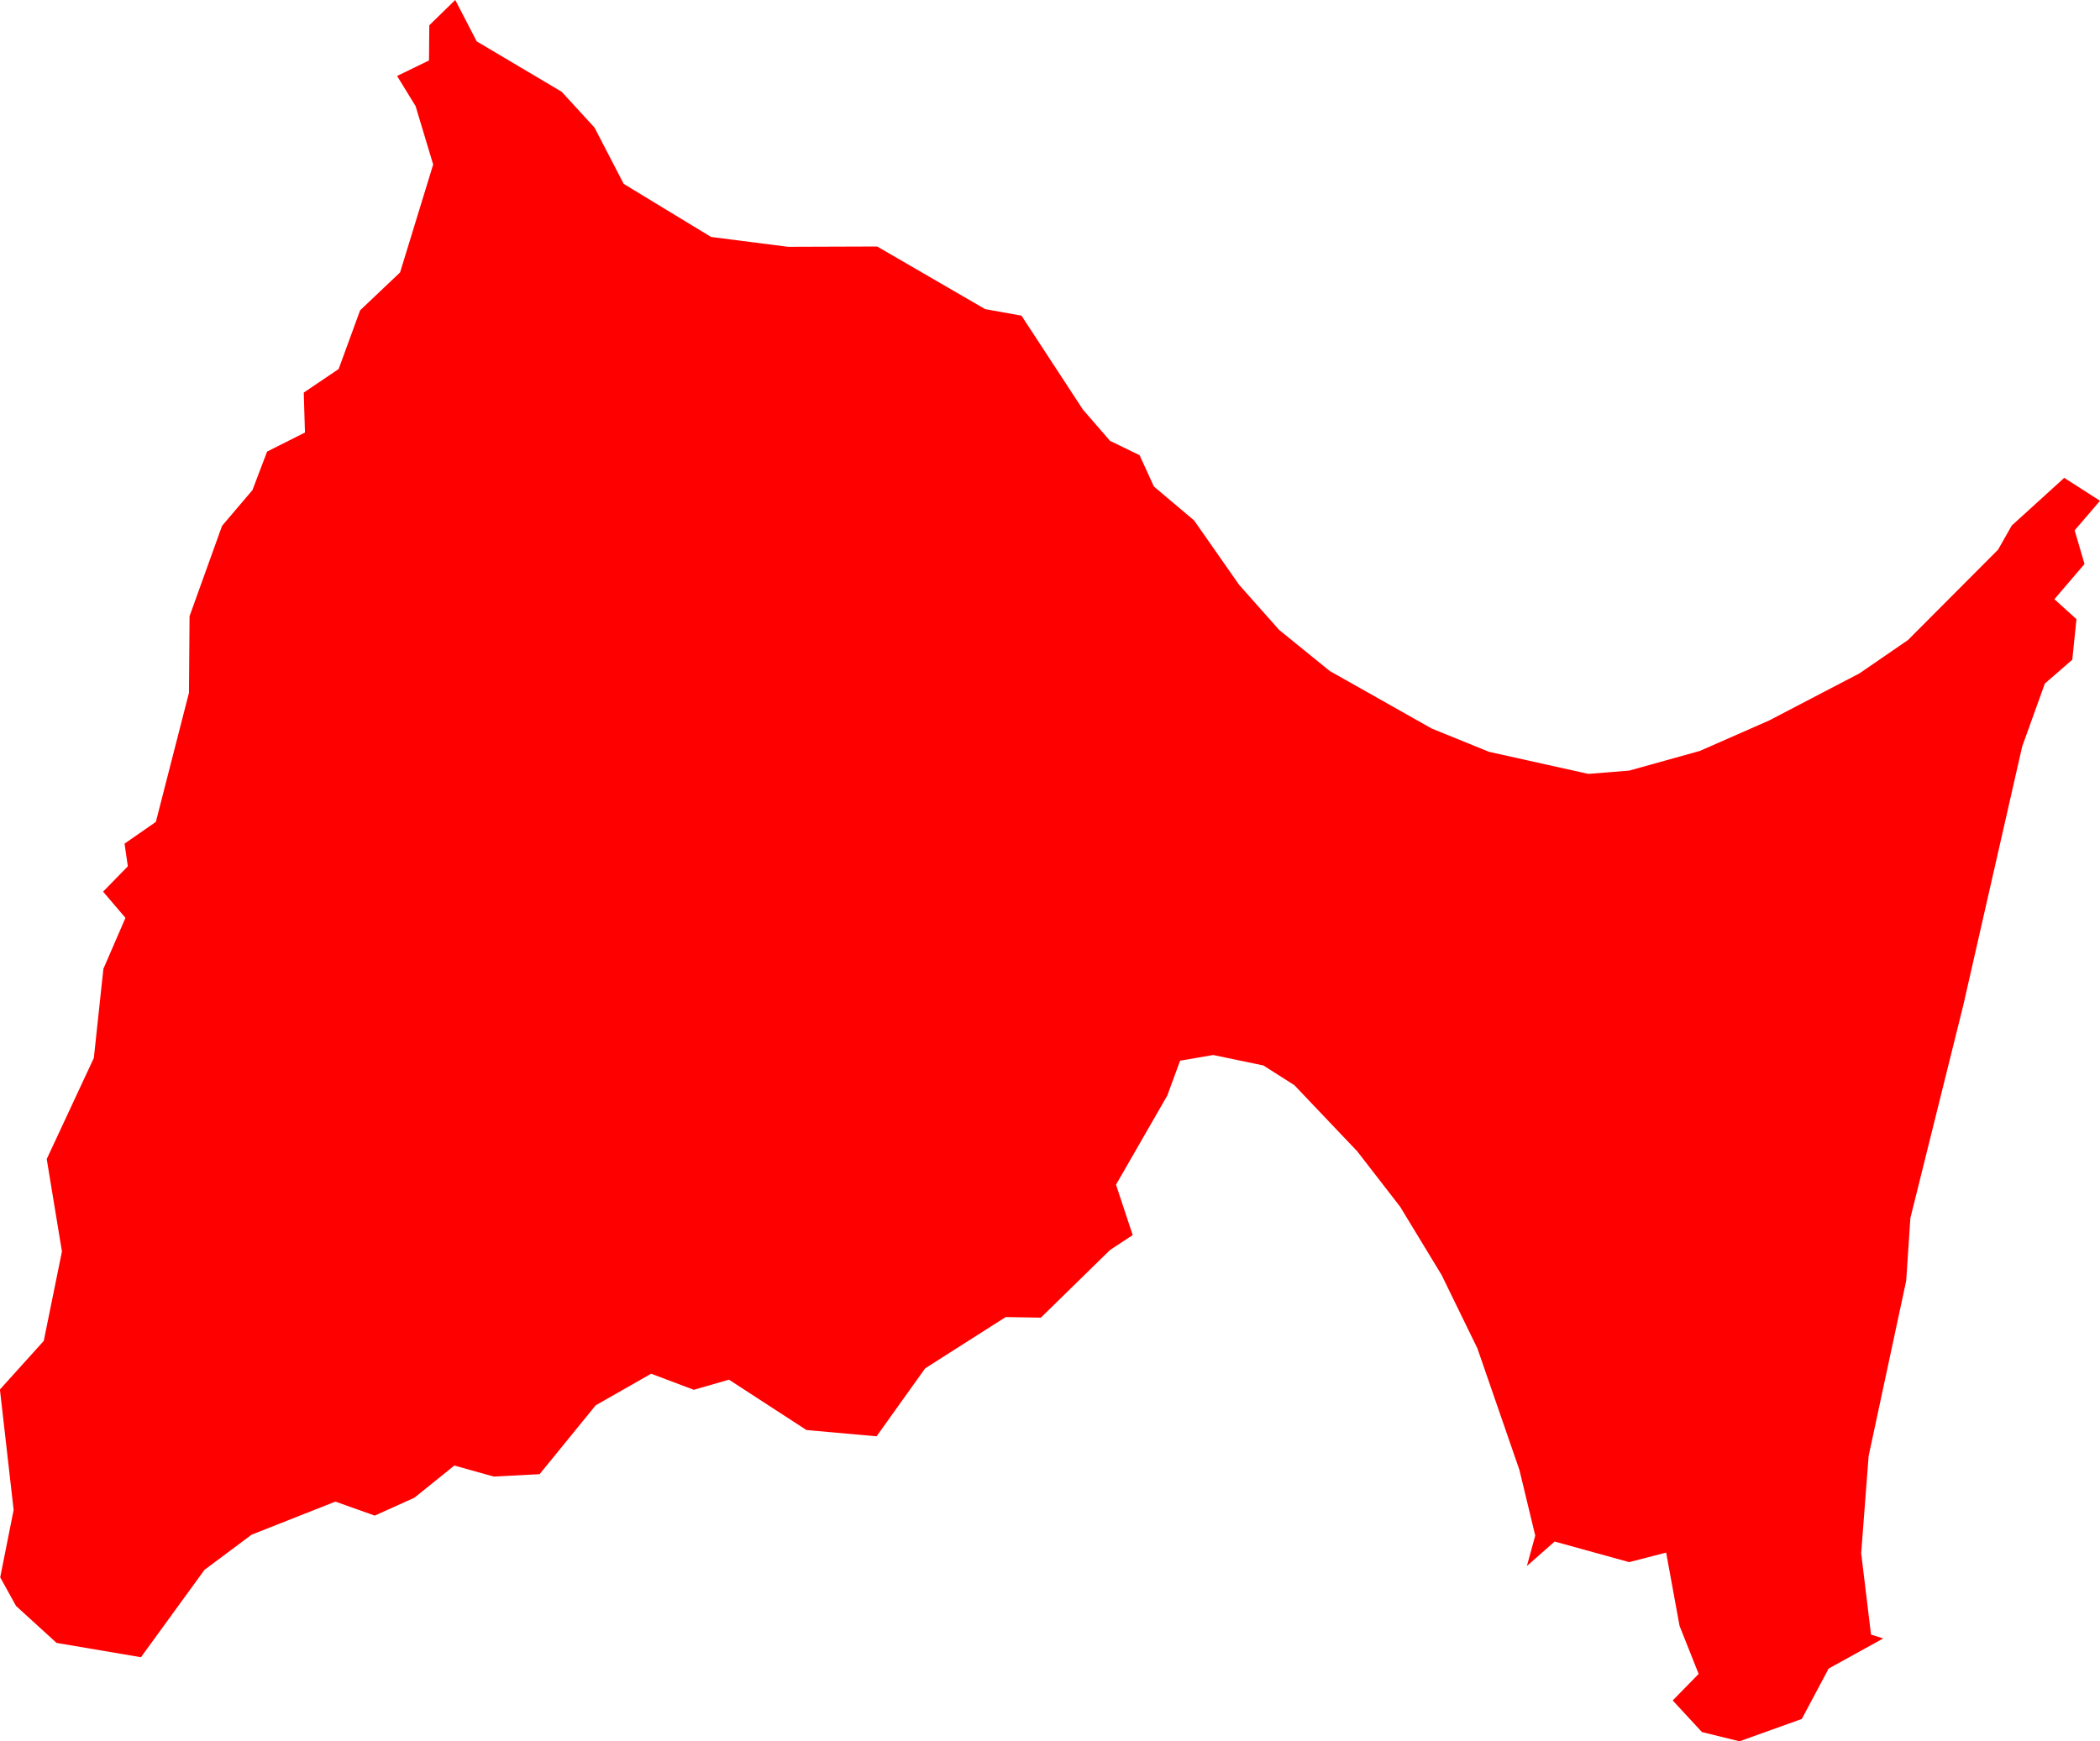 <svg version="1.1" xmlns="http://www.w3.org/2000/svg" xmlns:xlink="http://www.w3.org/1999/xlink" width="70.427" height="58.408" viewBox="0,0,70.427,58.408"><g transform="translate(-356.357,168.809)"><g data-paper-data="{&quot;isPaintingLayer&quot;:true}" fill="#ff0000" fill-rule="evenodd" stroke="none" stroke-width="0" stroke-linecap="round" stroke-linejoin="round" stroke-miterlimit="10" stroke-dasharray="" stroke-dashoffset="0" style="mix-blend-mode: normal"><path d="M419.514,-113.851l-1.83,1.01l-0.9,1.69l-2.09,0.75l-1.26,-0.31l-0.98,-1.06l0.87,-0.89l-0.64,-1.61l-0.45,-2.46l-1.24,0.32l-2.5,-0.69l-0.93,0.82l0.28,-1.02l-0.53,-2.2l-1.41,-4.08l-1.2,-2.46l-1.39,-2.29l-1.44,-1.86l-2.11,-2.22l-1.04,-0.66l-1.68,-0.35l-1.11,0.19l-0.43,1.17l-1.72,2.99l0.56,1.69l-0.76,0.5l-2.32,2.27l-1.18,-0.02l-2.7,1.72l-1.63,2.28l-2.35,-0.21l-2.6,-1.69l-1.18,0.34l-1.43,-0.54l-1.86,1.06l-1.88,2.31l-1.54,0.08l-1.32,-0.37l-1.34,1.08l-1.33,0.6l-1.32,-0.47l-2.81,1.11l-1.58,1.18l-2.13,2.93l-2.83,-0.48l-1.36,-1.24l-0.53,-0.96l0.45,-2.26l-0.46,-4.04l1.47,-1.63l0.61,-3l-0.51,-3.1l1.58,-3.39l0.32,-2.99l0.74,-1.71l-0.75,-0.88l0.83,-0.85l-0.11,-0.76l1.05,-0.73l1.11,-4.33l0.02,-2.57l1.09,-3.03l1.02,-1.2l0.49,-1.29l1.27,-0.64l-0.04,-1.34l1.17,-0.79l0.72,-1.97l1.34,-1.27l1.11,-3.62l-0.59,-1.96l-0.62,-1.01l1.07,-0.52l0.01,-1.18l0.87,-0.85l0.72,1.39l2.85,1.69l1.1,1.2l0.98,1.89l2.93,1.78l2.58,0.33l2.99,-0.01l3.62,2.1l1.22,0.22l2.06,3.15l0.91,1.05l0.99,0.48l0.48,1.05l1.35,1.14l1.51,2.16l1.34,1.51l1.7,1.38l3.42,1.93l1.92,0.78l3.33,0.74l1.37,-0.11l2.37,-0.66l2.32,-1.02l3.03,-1.58l1.63,-1.12l3.02,-3.03l0.46,-0.81l1.76,-1.6l1.2,0.77l-0.85,0.99l0.33,1.13l-1.01,1.18l0.74,0.67l-0.14,1.36l-0.92,0.8l-0.76,2.11l-1.98,8.7l-1.77,7.12l-0.14,2.1l-1.26,5.88l-0.25,3.26l0.33,2.73l0.41,0.13"/></g></g></svg>